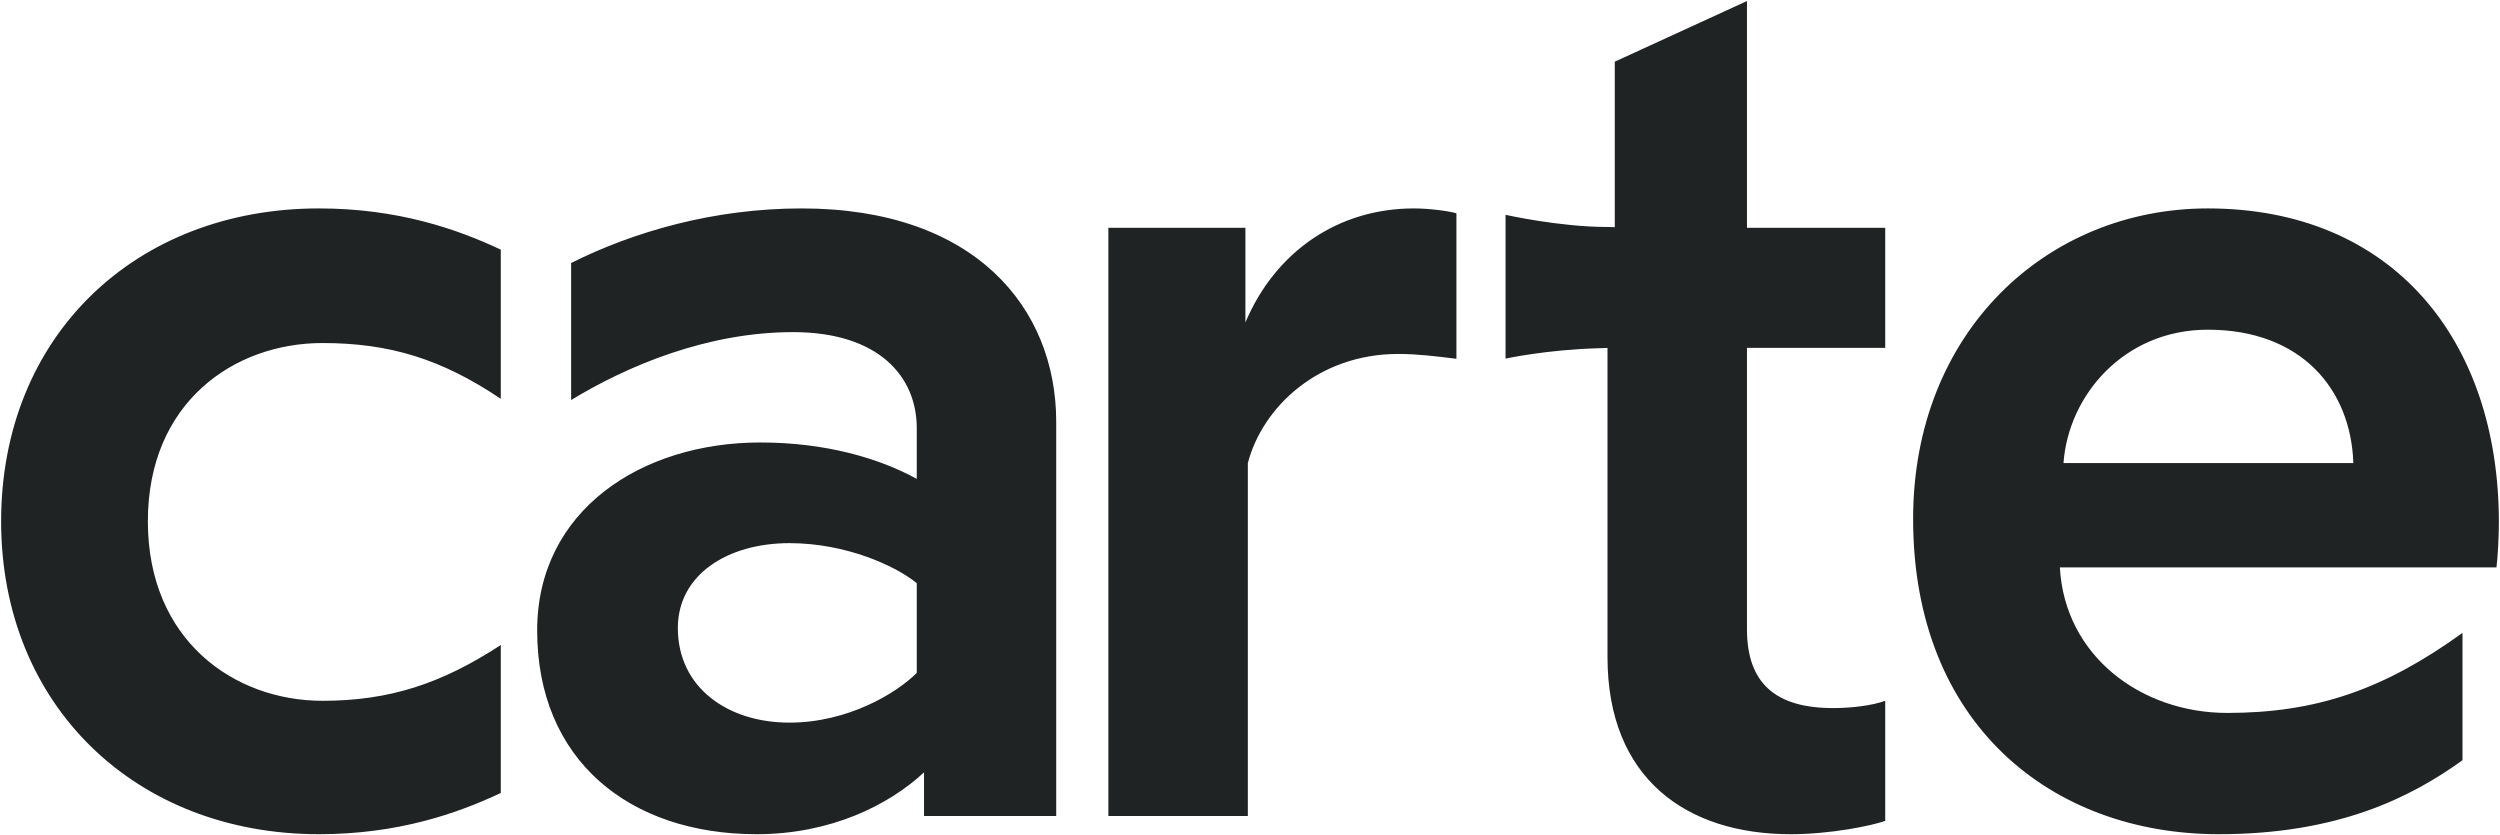 <?xml version="1.0" encoding="UTF-8"?>
<svg width="1443px" height="482px" viewBox="1284 251 1443 482" xmlns="http://www.w3.org/2000/svg" xmlns:xlink="http://www.w3.org/1999/xlink" version="1.1">
 <!-- Generated by Pixelmator Pro 2.0.4 -->
 <path id="carte" d="M2564.65 732.5 C2633.25 732.5 2675.25 711.5 2705.35 689.8 L2705.35 616.3 C2659.85 649.2 2620.65 662.5 2569.55 662.5 2519.85 662.5 2475.75 629.6 2472.95 578.5 L2724.95 578.5 C2725.65 573.6 2726.35 561 2726.35 552.6 2726.35 446.9 2664.75 371.3 2558.35 371.3 2465.25 371.3 2388.25 442.7 2388.25 550.5 2388.25 669.5 2468.75 732.5 2564.65 732.5 Z M2475.05 518.3 C2477.85 479.1 2510.05 441.3 2558.35 441.3 2612.25 441.3 2640.95 475.6 2642.35 518.3 Z M2317.55 732.5 C2340.65 732.5 2364.45 727.6 2372.15 724.8 L2372.15 655.5 C2364.45 658.3 2352.55 659.7 2342.05 659.7 2308.45 659.7 2292.35 645 2292.35 614.2 L2292.35 451.8 2372.15 451.8 2372.15 382.5 2292.35 382.5 2292.35 251.6 2216.05 286.6 2216.05 382.5 C2216.05 382.5 2218.969 382.014 2211 382 2184.278 381.955 2153 375 2153 375 L2153 458 C2153 458 2176.65 452.792 2207 452 2211.665 451.878 2211.85 451.8 2211.85 451.8 L2211.85 630.3 C2211.85 700.3 2257.35 732.5 2317.55 732.5 Z M1923.75 722 L2004.25 722 2004.25 518.3 C2012.65 486.1 2044.85 455.3 2091.05 455.3 2102.25 455.3 2113.45 456.7 2124.65 458.1 L2124.65 374.1 C2119.75 372.7 2108.55 371.3 2100.15 371.3 2056.75 371.3 2020.35 395.8 2002.85 437.1 L2002.85 382.5 1923.75 382.5 Z M1720.75 732.5 C1763.45 732.5 1797.05 715.7 1817.35 696.8 L1817.35 722 1893.65 722 1893.65 494.5 C1893.65 428.7 1846.75 371.3 1746.65 371.3 1696.25 371.3 1650.05 384.6 1613.65 402.8 L1613.65 481.9 C1645.85 462.3 1692.05 442.7 1741.75 442.7 1791.45 442.7 1813.15 468.6 1813.15 498 L1813.15 527.4 C1791.45 515.5 1760.65 506.4 1722.85 506.4 1654.25 506.4 1594.05 545.6 1594.05 614.9 1594.05 689.8 1647.25 732.5 1720.75 732.5 Z M1739.65 668.1 C1703.95 668.1 1675.25 647.8 1675.25 613.5 1675.25 582.7 1703.95 564.5 1739.65 564.5 1772.55 564.5 1801.25 577.8 1813.15 587.6 L1813.15 639.4 C1801.25 651.3 1773.25 668.1 1739.65 668.1 Z M1470.15 449 C1508.65 449 1538.75 458.1 1573.05 481.2 L1573.05 395.1 C1547.85 383.2 1513.55 371.3 1468.05 371.3 1362.35 371.3 1284.65 444.8 1284.65 551.9 1284.65 658.3 1362.35 732.5 1468.05 732.5 1513.55 732.5 1547.85 720.6 1573.05 708.7 L1573.05 623.3 C1538.75 645.7 1508.65 655.5 1470.15 655.5 1419.05 655.5 1369.35 620.5 1369.35 551.9 1369.35 483.3 1419.05 449 1470.15 449 Z" fill="#1f2324" fill-opacity="1" stroke="none"/>
</svg>
